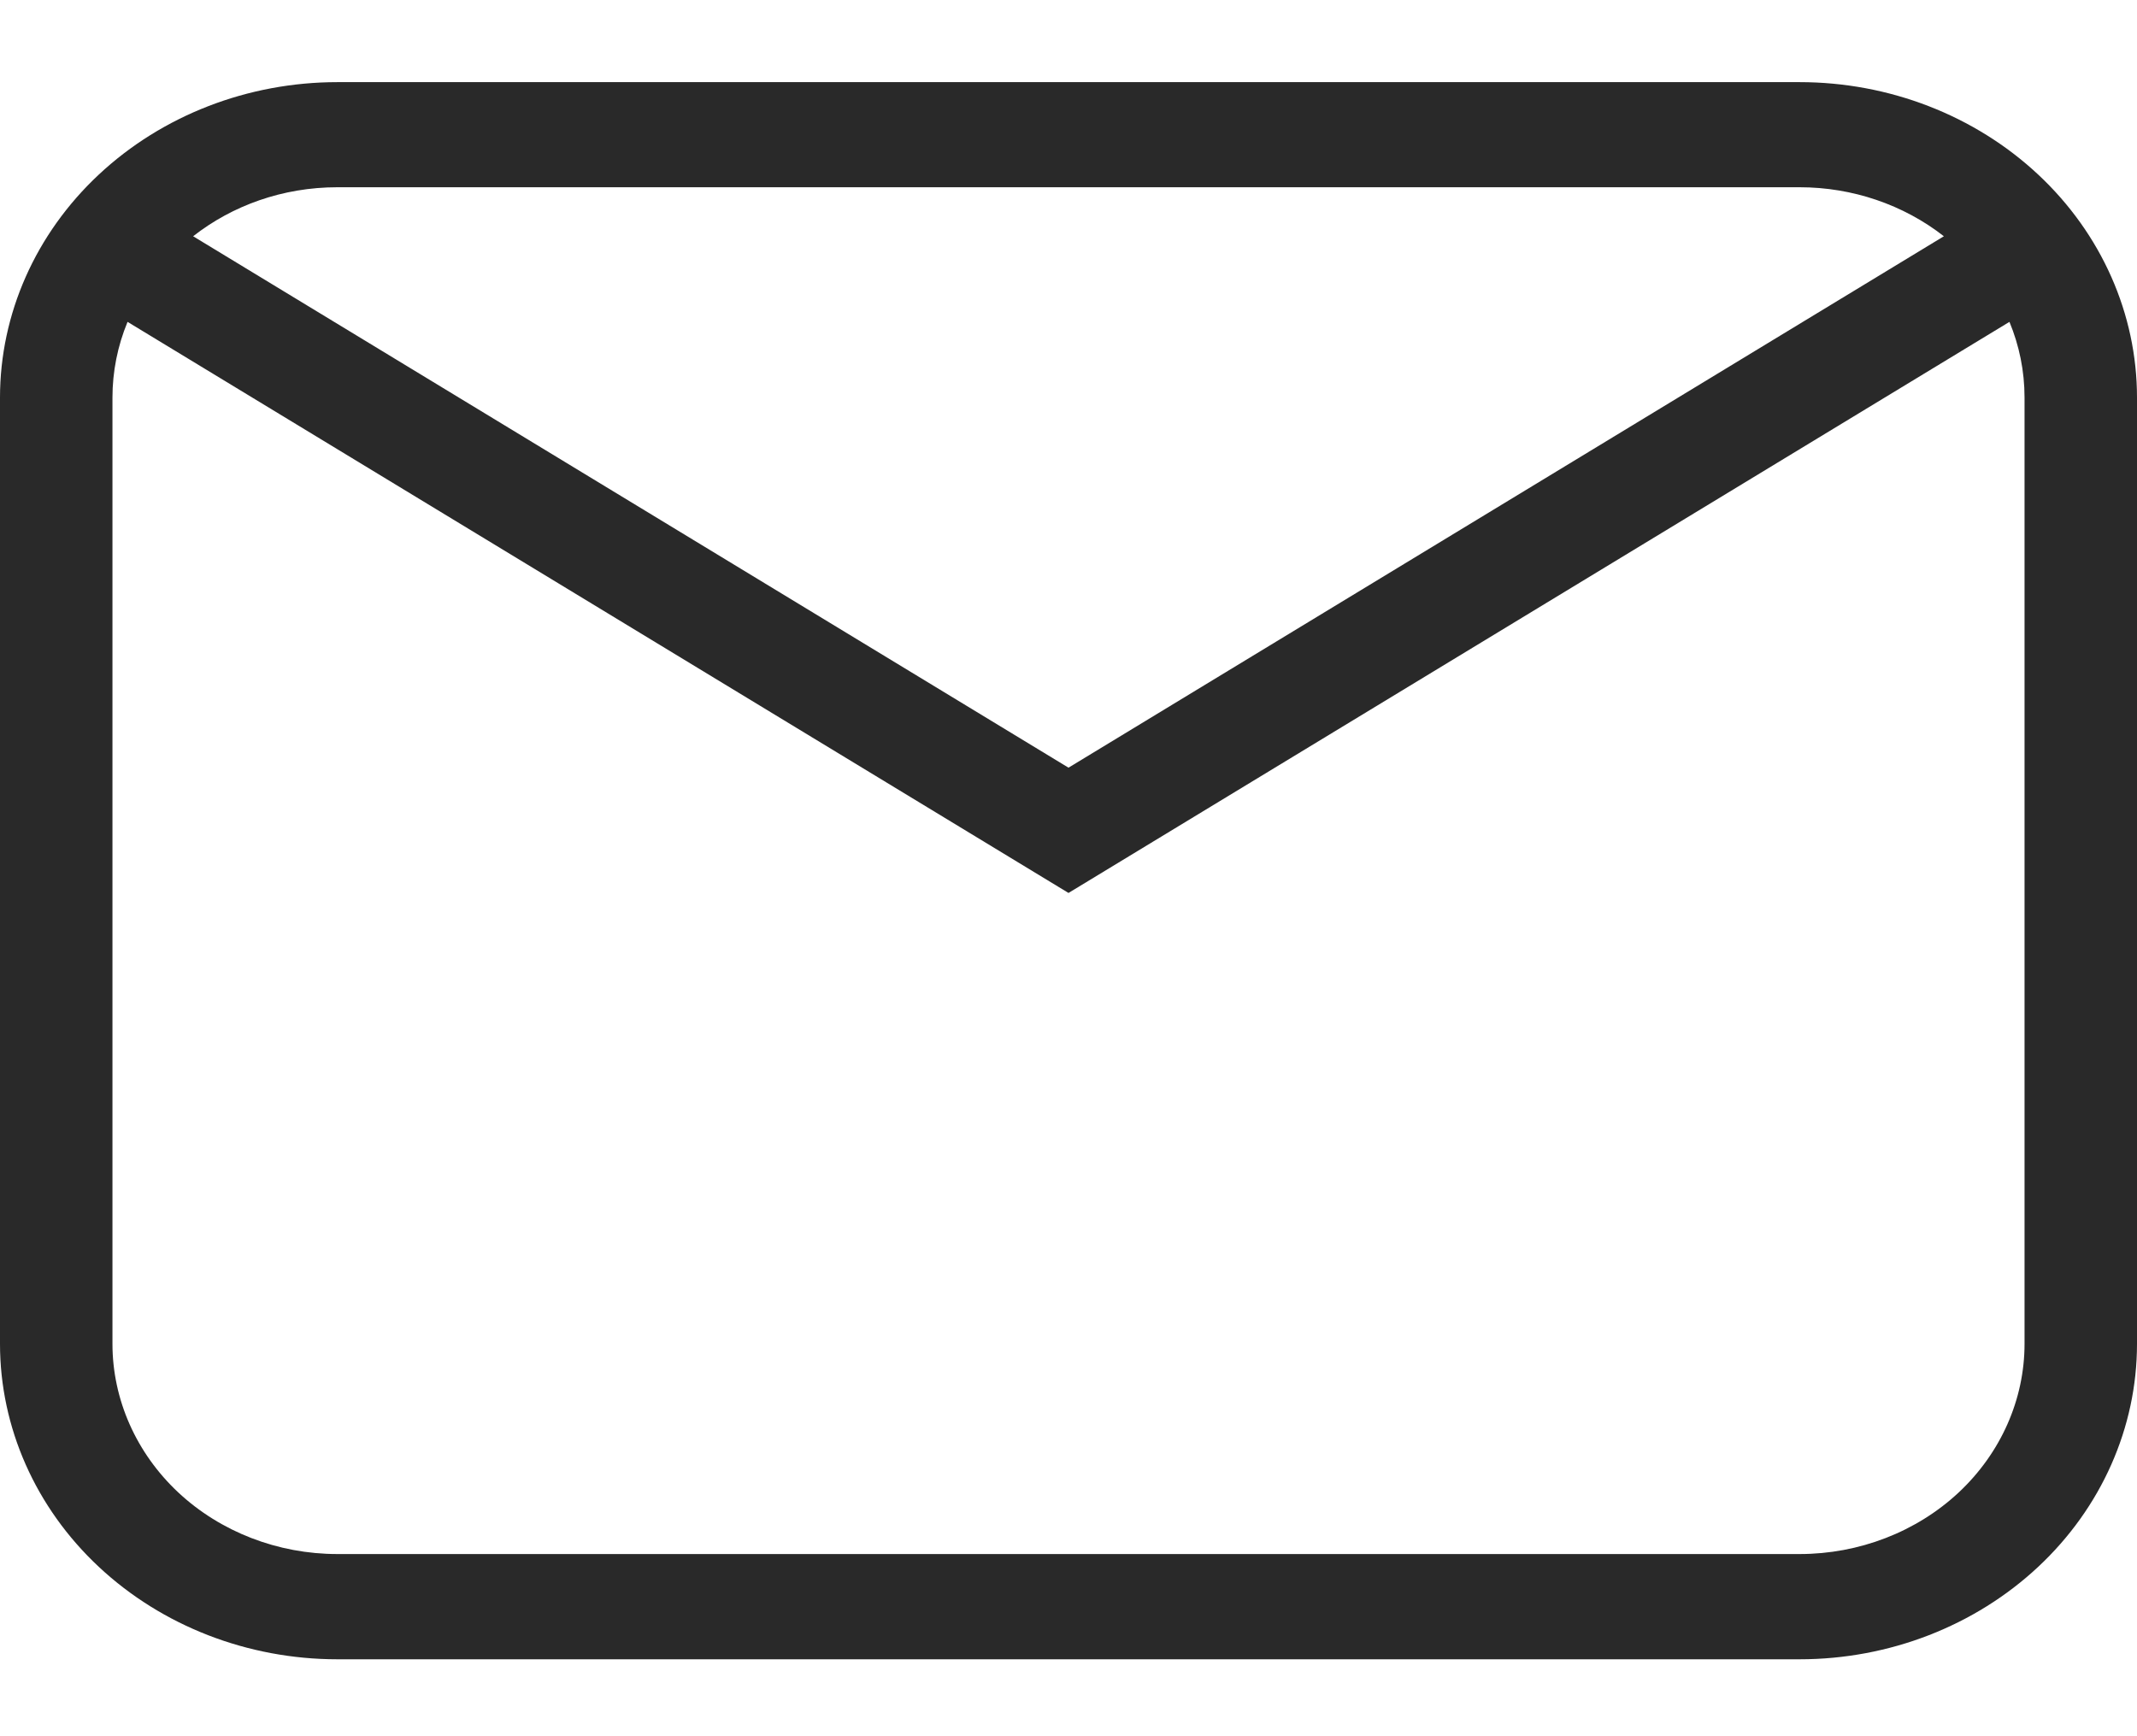 <svg width="16" height="13" viewBox="0 0 16 13" fill="none" xmlns="http://www.w3.org/2000/svg">
<path d="M2.526 0.615H13.474C14.144 0.615 14.786 0.864 15.26 1.307C15.734 1.75 16 2.351 16 2.977V10.062C16 10.688 15.734 11.289 15.26 11.732C14.786 12.175 14.144 12.424 13.474 12.424H2.526C1.856 12.424 1.214 12.175 0.74 11.732C0.266 11.289 0 10.688 0 10.062V2.977C0 2.351 0.266 1.75 0.74 1.307C1.214 0.864 1.856 0.615 2.526 0.615V0.615ZM2.526 1.402C2.115 1.402 1.738 1.54 1.446 1.769L8 5.748L14.554 1.769C14.251 1.532 13.869 1.402 13.474 1.402H2.526ZM8 6.686L0.955 2.41C0.88 2.591 0.842 2.783 0.842 2.977V10.062C0.842 10.479 1.02 10.88 1.335 11.175C1.651 11.47 2.08 11.636 2.526 11.636H13.474C13.92 11.636 14.349 11.47 14.665 11.175C14.98 10.88 15.158 10.479 15.158 10.062V2.977C15.158 2.777 15.118 2.586 15.045 2.41L8 6.686V6.686Z" fill="#292929"/>
</svg>
